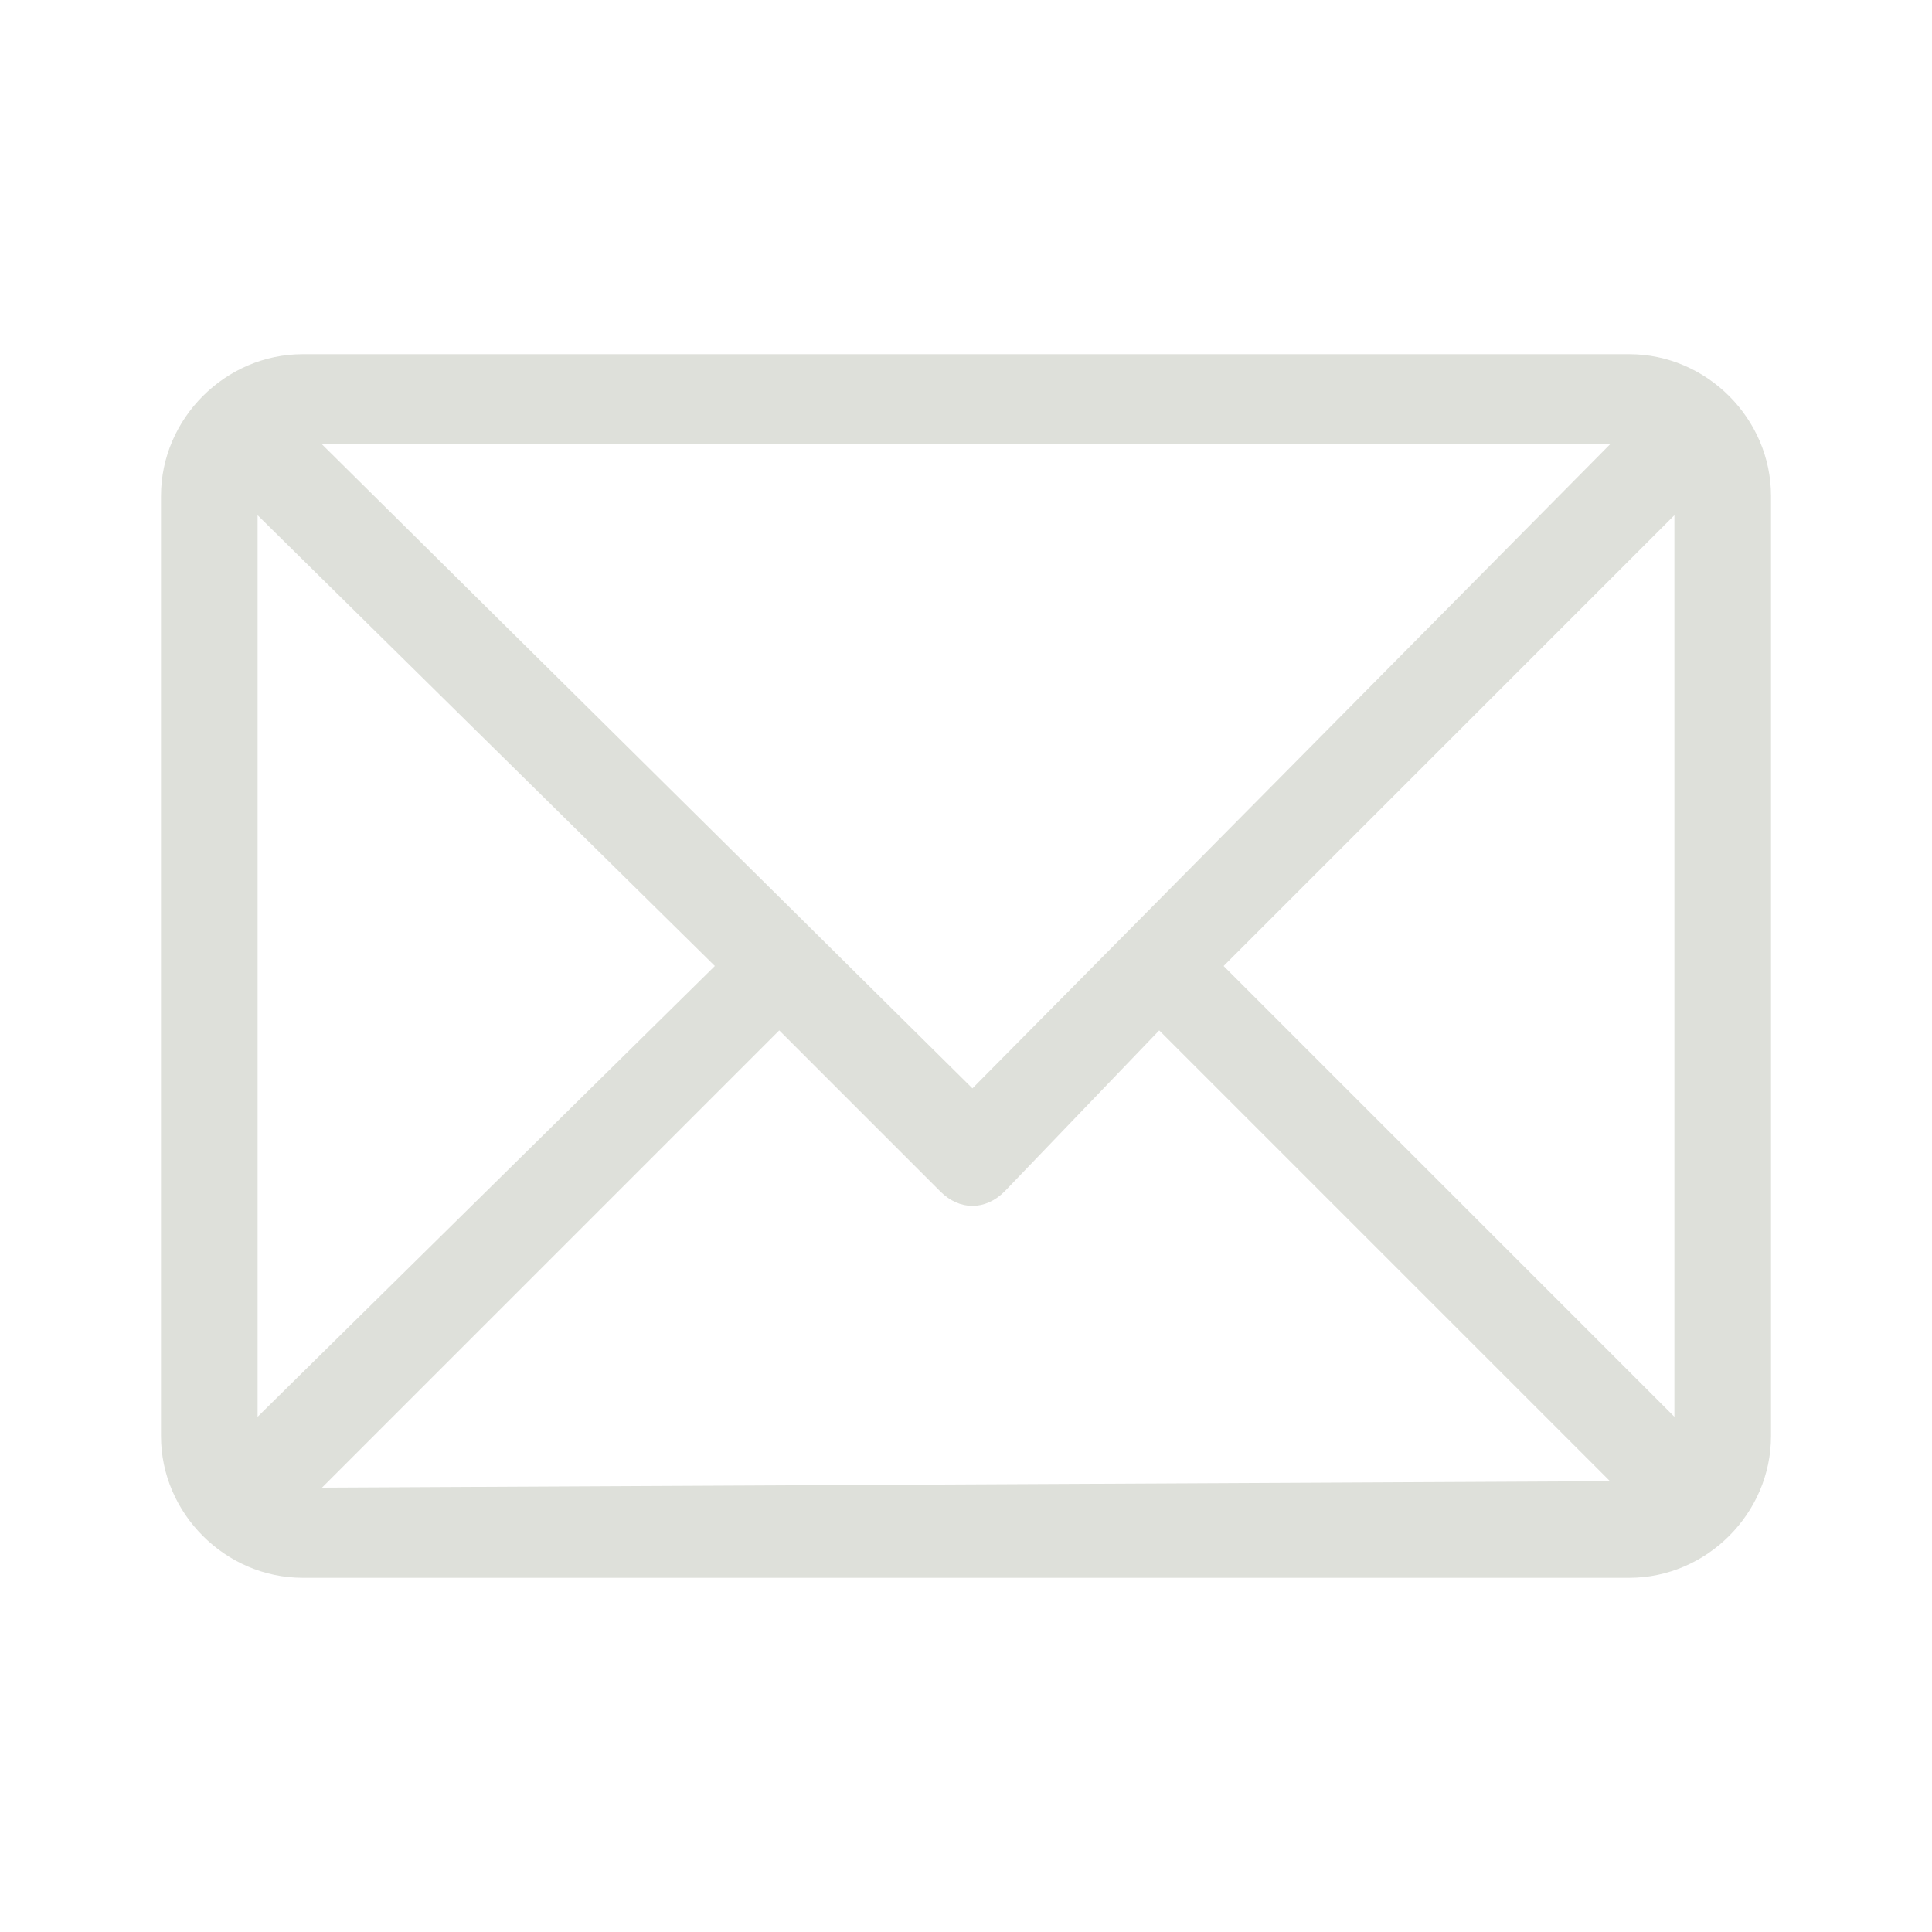 <?xml version="1.0" encoding="utf-8"?>
<!-- Generator: Adobe Illustrator 24.0.0, SVG Export Plug-In . SVG Version: 6.00 Build 0)  -->
<svg version="1.1" id="Livello_1" xmlns="http://www.w3.org/2000/svg" xmlns:xlink="http://www.w3.org/1999/xlink" x="0px" y="0px"
	 viewBox="0 0 30 30" style="enable-background:new 0 0 30 30;" xml:space="preserve">
<style type="text/css">
	.st0{fill:#DEE0DA;}
</style>
<g id="email" transform="translate(0 -61)">
	<g id="Group_7" transform="translate(0 61)">
		<path id="Path_3" class="st0" d="M25.3,5.5H4.7c-1.2,0-2.2,1-2.2,2.2v14.6c0,1.2,1,2.2,2.2,2.2h20.6c1.2,0,2.2-1,2.2-2.2V7.7
			C27.5,6.5,26.5,5.5,25.3,5.5z M25,6.9l-9.9,10L5,6.9H25z M4,22V8l7.1,7L4,22z M5,23.1l7.1-7.1l2.5,2.5c0.3,0.3,0.7,0.3,1,0L18,16
			l7,7L5,23.1z M26,22l-7-7l7-7L26,22z"/>
	</g>
</g>
</svg>
